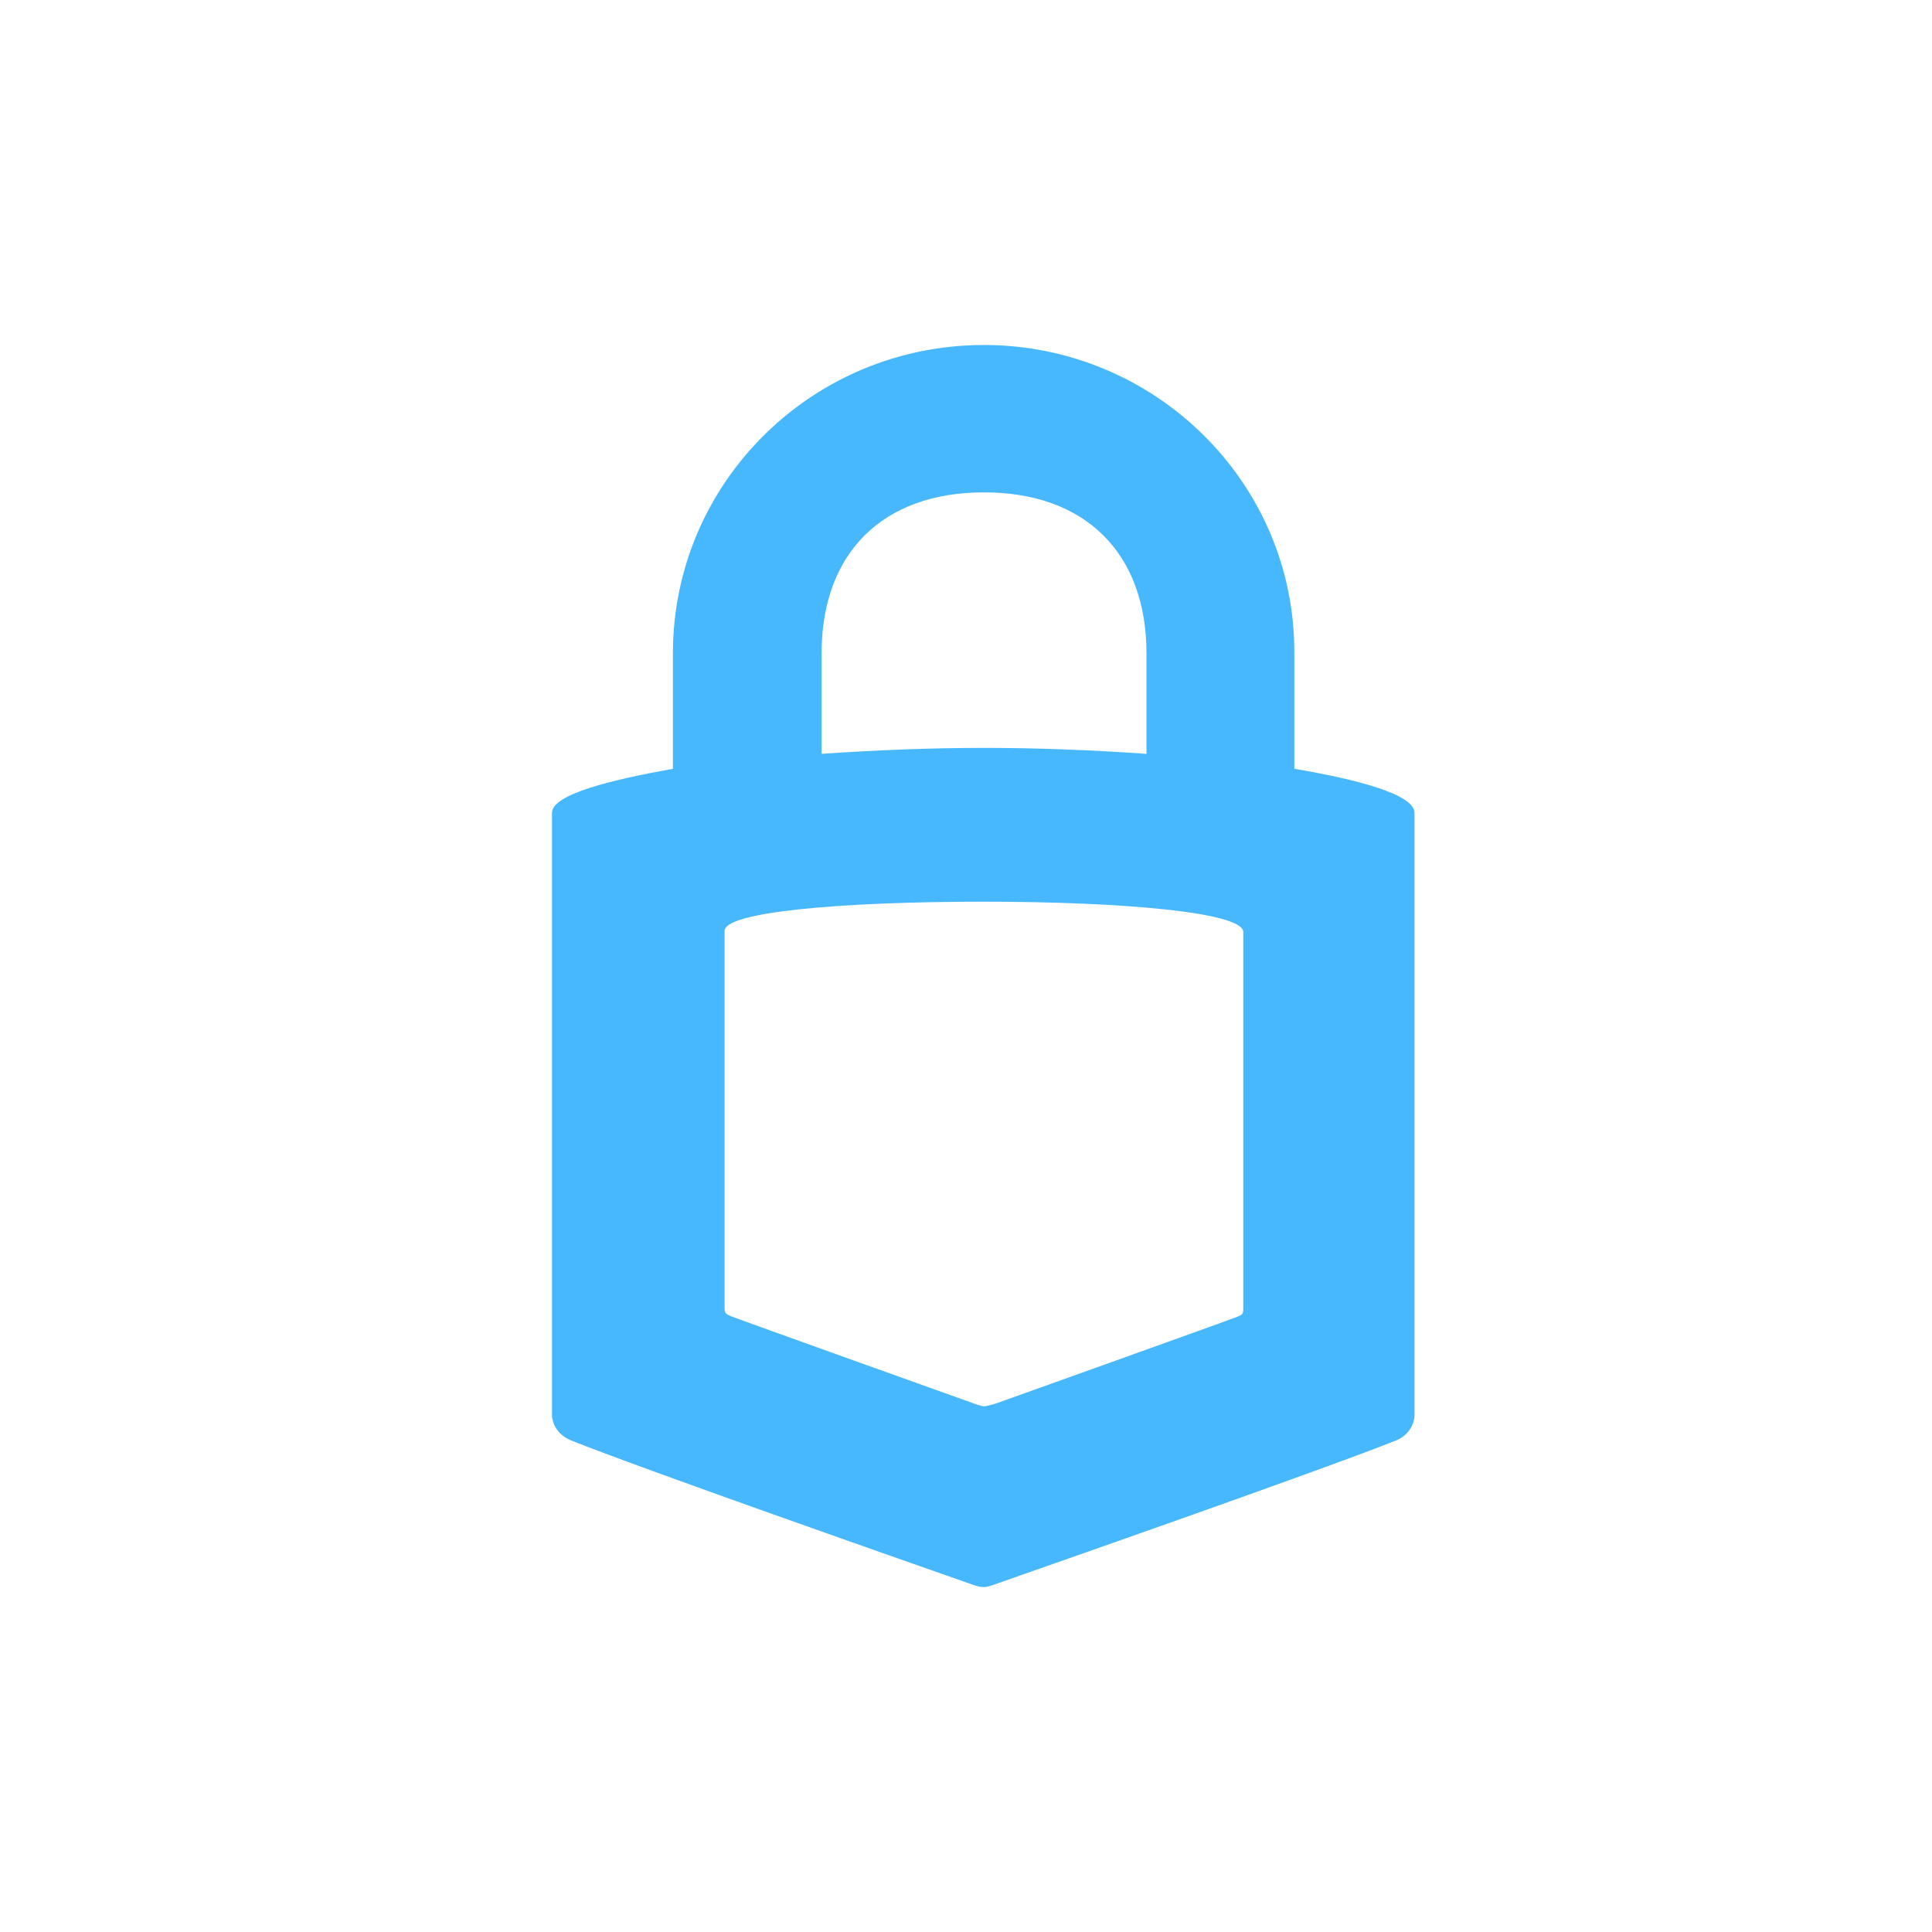 <svg width="56" height="56" viewBox="0 0 56 56" fill="none" xmlns="http://www.w3.org/2000/svg">
<path d="M28.52 10C23.537 10 19.505 13.997 19.505 18.935V22.284C17.755 22.598 16 23.017 16 23.56V41.036C16 41.036 16 41.52 16.548 41.749C18.534 42.547 26.348 45.287 28.143 45.915C28.374 46 28.44 46 28.5 46C28.585 46 28.626 46 28.857 45.915C30.652 45.287 38.486 42.547 40.472 41.749C40.98 41.54 41 41.056 41 41.056V23.56C41 23.017 39.27 22.578 37.516 22.284V18.935C37.541 13.997 33.483 10 28.52 10ZM28.52 14.271C31.457 14.271 33.231 16.03 33.231 18.94V21.851C29.938 21.621 27.127 21.621 23.814 21.851V18.94C23.814 16.025 25.589 14.271 28.52 14.271ZM28.5 26.136C32.598 26.136 36.037 26.45 36.037 27.013V37.917C36.037 38.086 36.017 38.106 35.866 38.166C35.72 38.231 28.877 40.678 28.877 40.678C28.877 40.678 28.601 40.763 28.52 40.763C28.435 40.763 28.163 40.658 28.163 40.658C28.163 40.658 21.32 38.211 21.174 38.146C21.028 38.081 21.003 38.062 21.003 37.897V26.993C20.963 26.43 24.402 26.136 28.5 26.136Z" fill="#47B7FE"/>
</svg>
